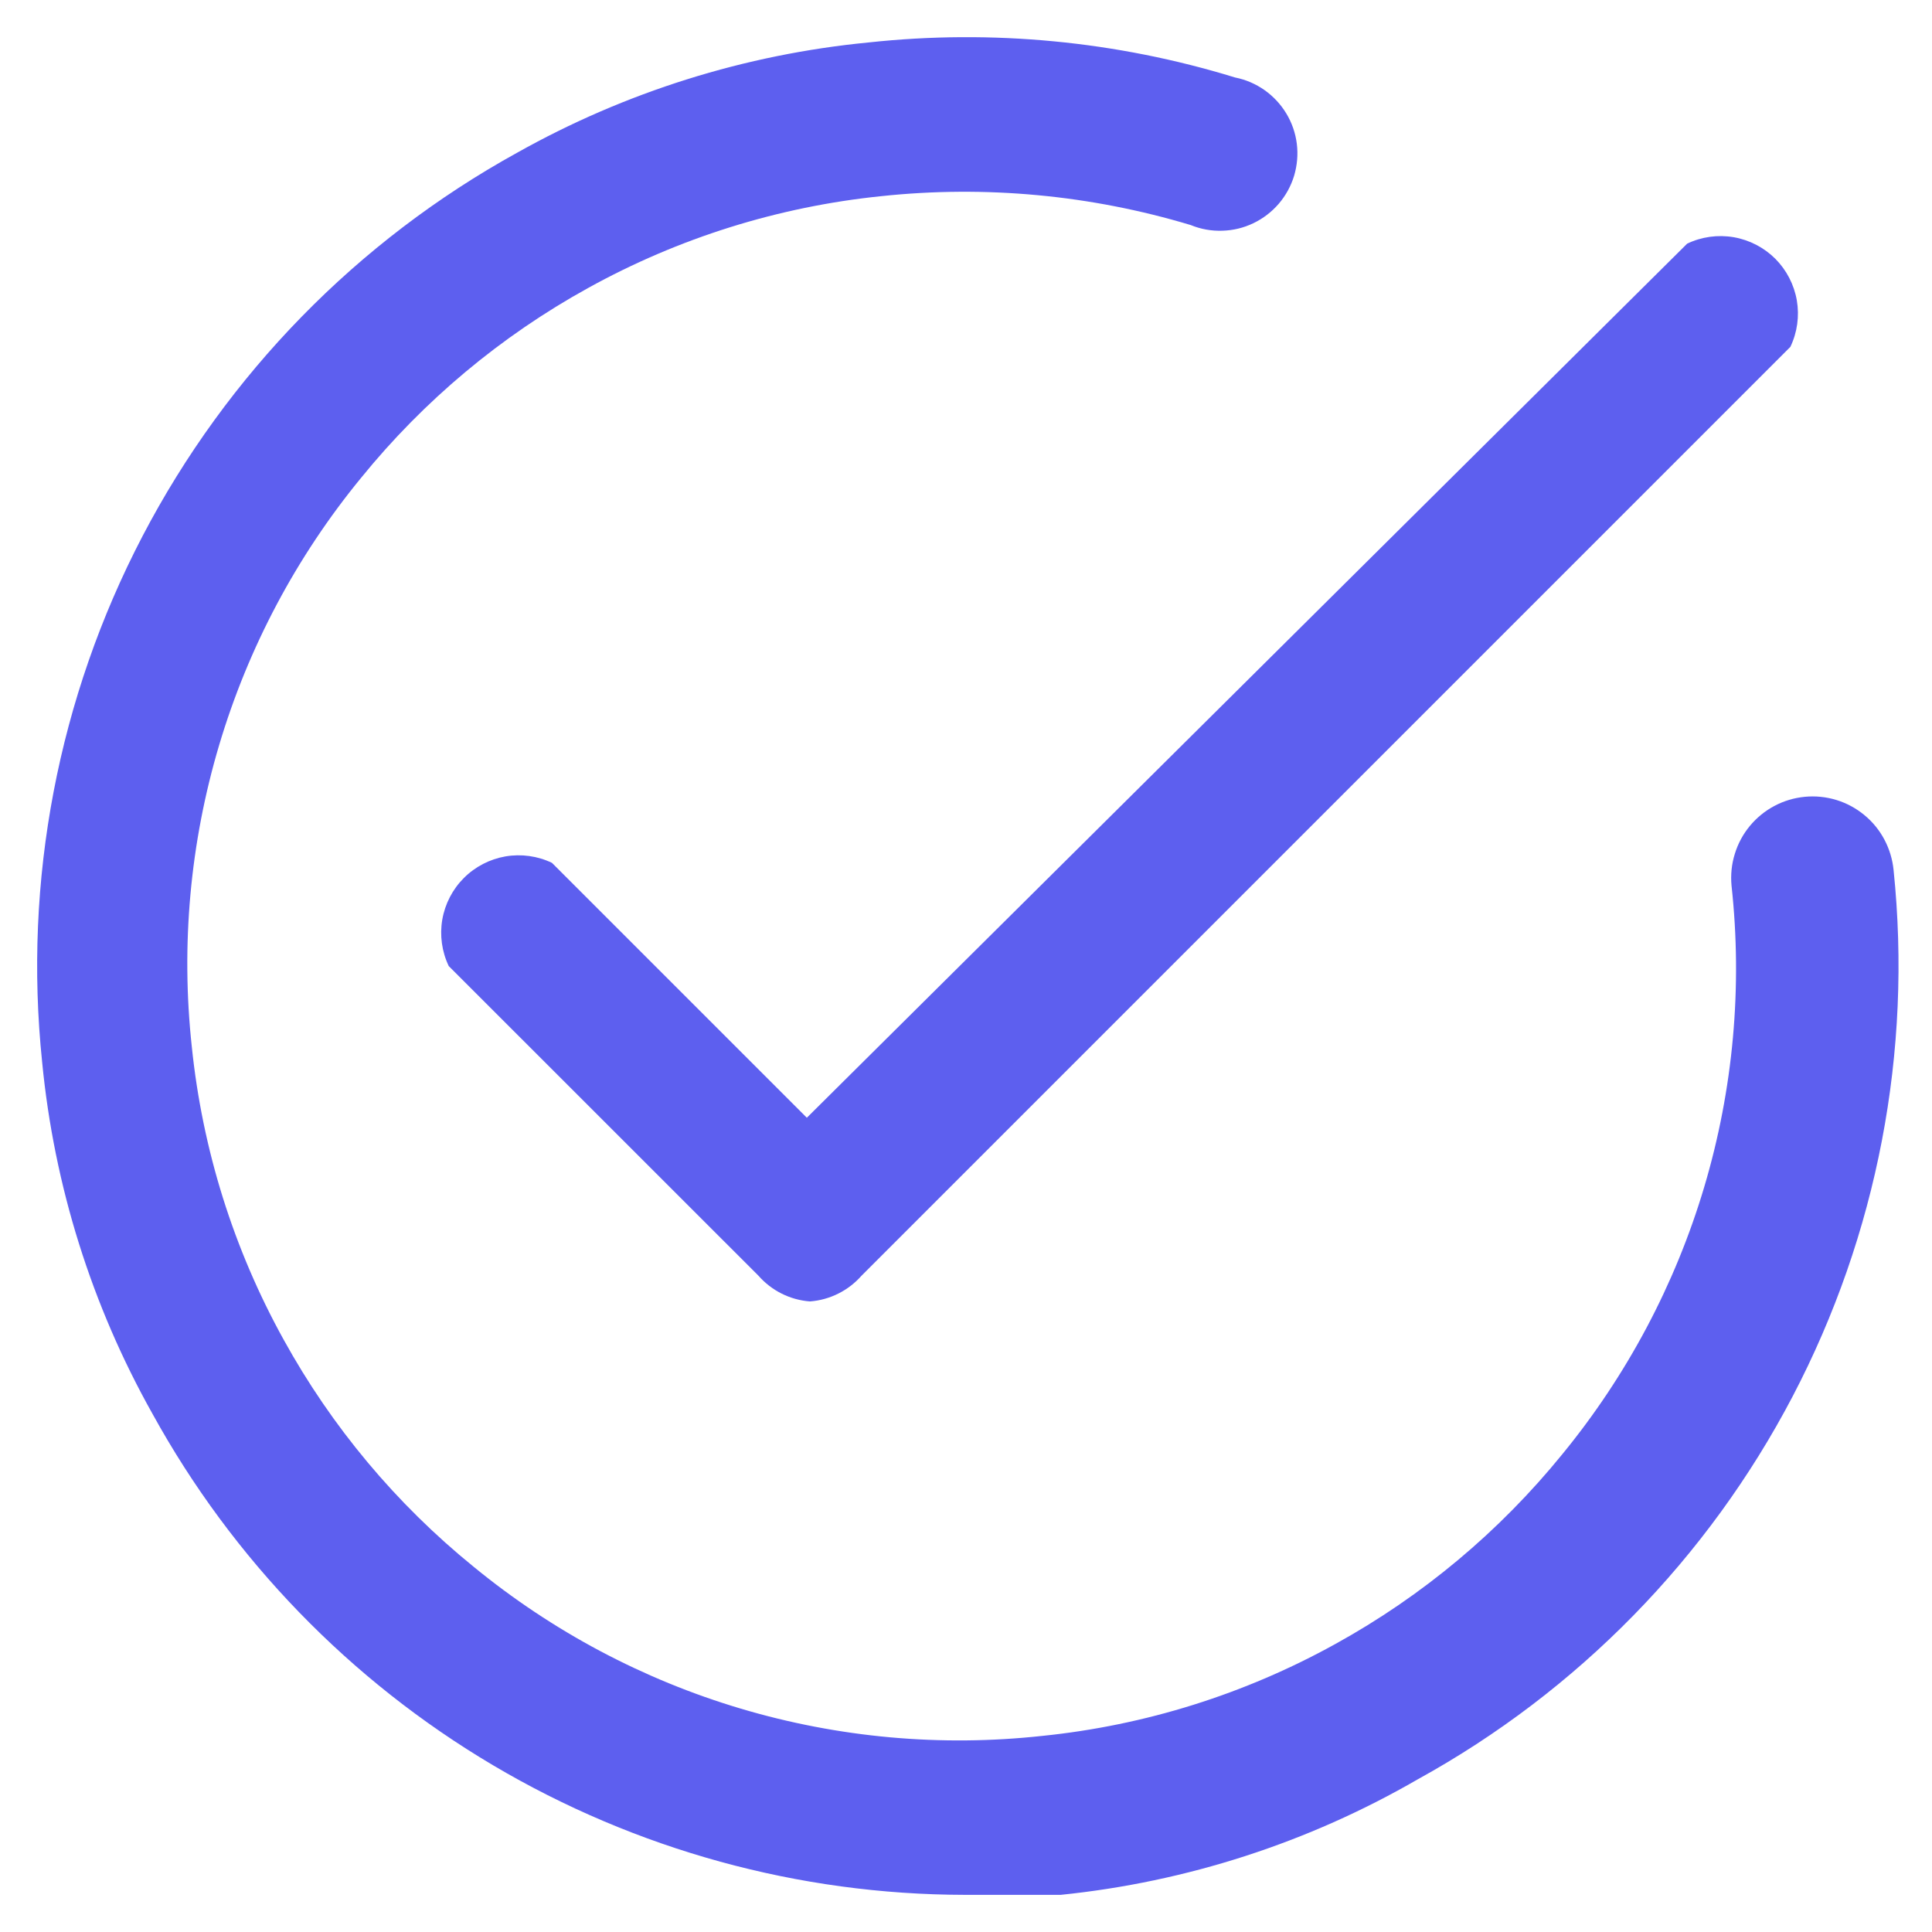 <svg width="26" height="26" viewBox="0 0 26 26" fill="none" xmlns="http://www.w3.org/2000/svg">
<g id="Group 2">
<path id="Vector" d="M10.9 17.514C10.632 17.494 10.383 17.369 10.206 17.167L6.039 13.001C5.946 12.806 5.916 12.588 5.952 12.376C5.989 12.163 6.09 11.968 6.243 11.815C6.395 11.663 6.591 11.562 6.803 11.525C7.015 11.489 7.234 11.519 7.428 11.612L10.858 15.042L22.705 3.279C22.899 3.186 23.118 3.156 23.33 3.192C23.543 3.229 23.738 3.33 23.891 3.482C24.043 3.635 24.144 3.83 24.181 4.043C24.217 4.255 24.187 4.473 24.094 4.668L11.595 17.167C11.417 17.369 11.168 17.494 10.9 17.514Z" fill="#5D5FEF"/>
<path id="Vector_2" d="M12.983 25.5C10.749 25.497 8.557 24.894 6.635 23.756C4.713 22.618 3.131 20.985 2.053 19.028C1.234 17.57 0.728 15.957 0.567 14.292C0.313 11.851 0.783 9.389 1.919 7.213C3.056 5.037 4.807 3.243 6.956 2.057C8.414 1.238 10.027 0.732 11.692 0.571C13.35 0.392 15.028 0.553 16.622 1.043C16.764 1.071 16.899 1.129 17.018 1.213C17.136 1.296 17.236 1.404 17.311 1.528C17.386 1.652 17.434 1.791 17.452 1.935C17.47 2.079 17.457 2.225 17.416 2.364C17.374 2.503 17.303 2.632 17.209 2.742C17.114 2.852 16.998 2.941 16.867 3.004C16.736 3.067 16.594 3.101 16.449 3.105C16.304 3.11 16.159 3.084 16.025 3.029C14.676 2.623 13.259 2.491 11.858 2.64C10.474 2.782 9.132 3.202 7.914 3.876C6.741 4.523 5.703 5.391 4.859 6.431C3.989 7.491 3.34 8.714 2.949 10.028C2.558 11.342 2.433 12.721 2.581 14.084C2.723 15.469 3.143 16.81 3.817 18.028C4.464 19.202 5.332 20.239 6.373 21.084C7.432 21.953 8.655 22.603 9.969 22.994C11.283 23.385 12.662 23.51 14.025 23.361C15.41 23.22 16.751 22.799 17.969 22.125C19.143 21.478 20.18 20.61 21.025 19.57C21.894 18.51 22.544 17.287 22.935 15.973C23.326 14.659 23.451 13.28 23.302 11.917C23.289 11.774 23.303 11.63 23.346 11.492C23.388 11.355 23.456 11.227 23.548 11.116C23.64 11.005 23.752 10.913 23.879 10.846C24.006 10.778 24.145 10.737 24.288 10.723C24.432 10.709 24.576 10.724 24.714 10.766C24.851 10.808 24.979 10.877 25.09 10.969C25.201 11.06 25.293 11.173 25.36 11.3C25.427 11.427 25.469 11.566 25.483 11.709C25.736 14.152 25.263 16.615 24.125 18.791C22.986 20.967 21.232 22.76 19.08 23.945C17.607 24.797 15.969 25.327 14.275 25.5C13.845 25.5 13.4 25.5 12.983 25.5Z" fill="#5D5FEF"/>
</g>
</svg>
